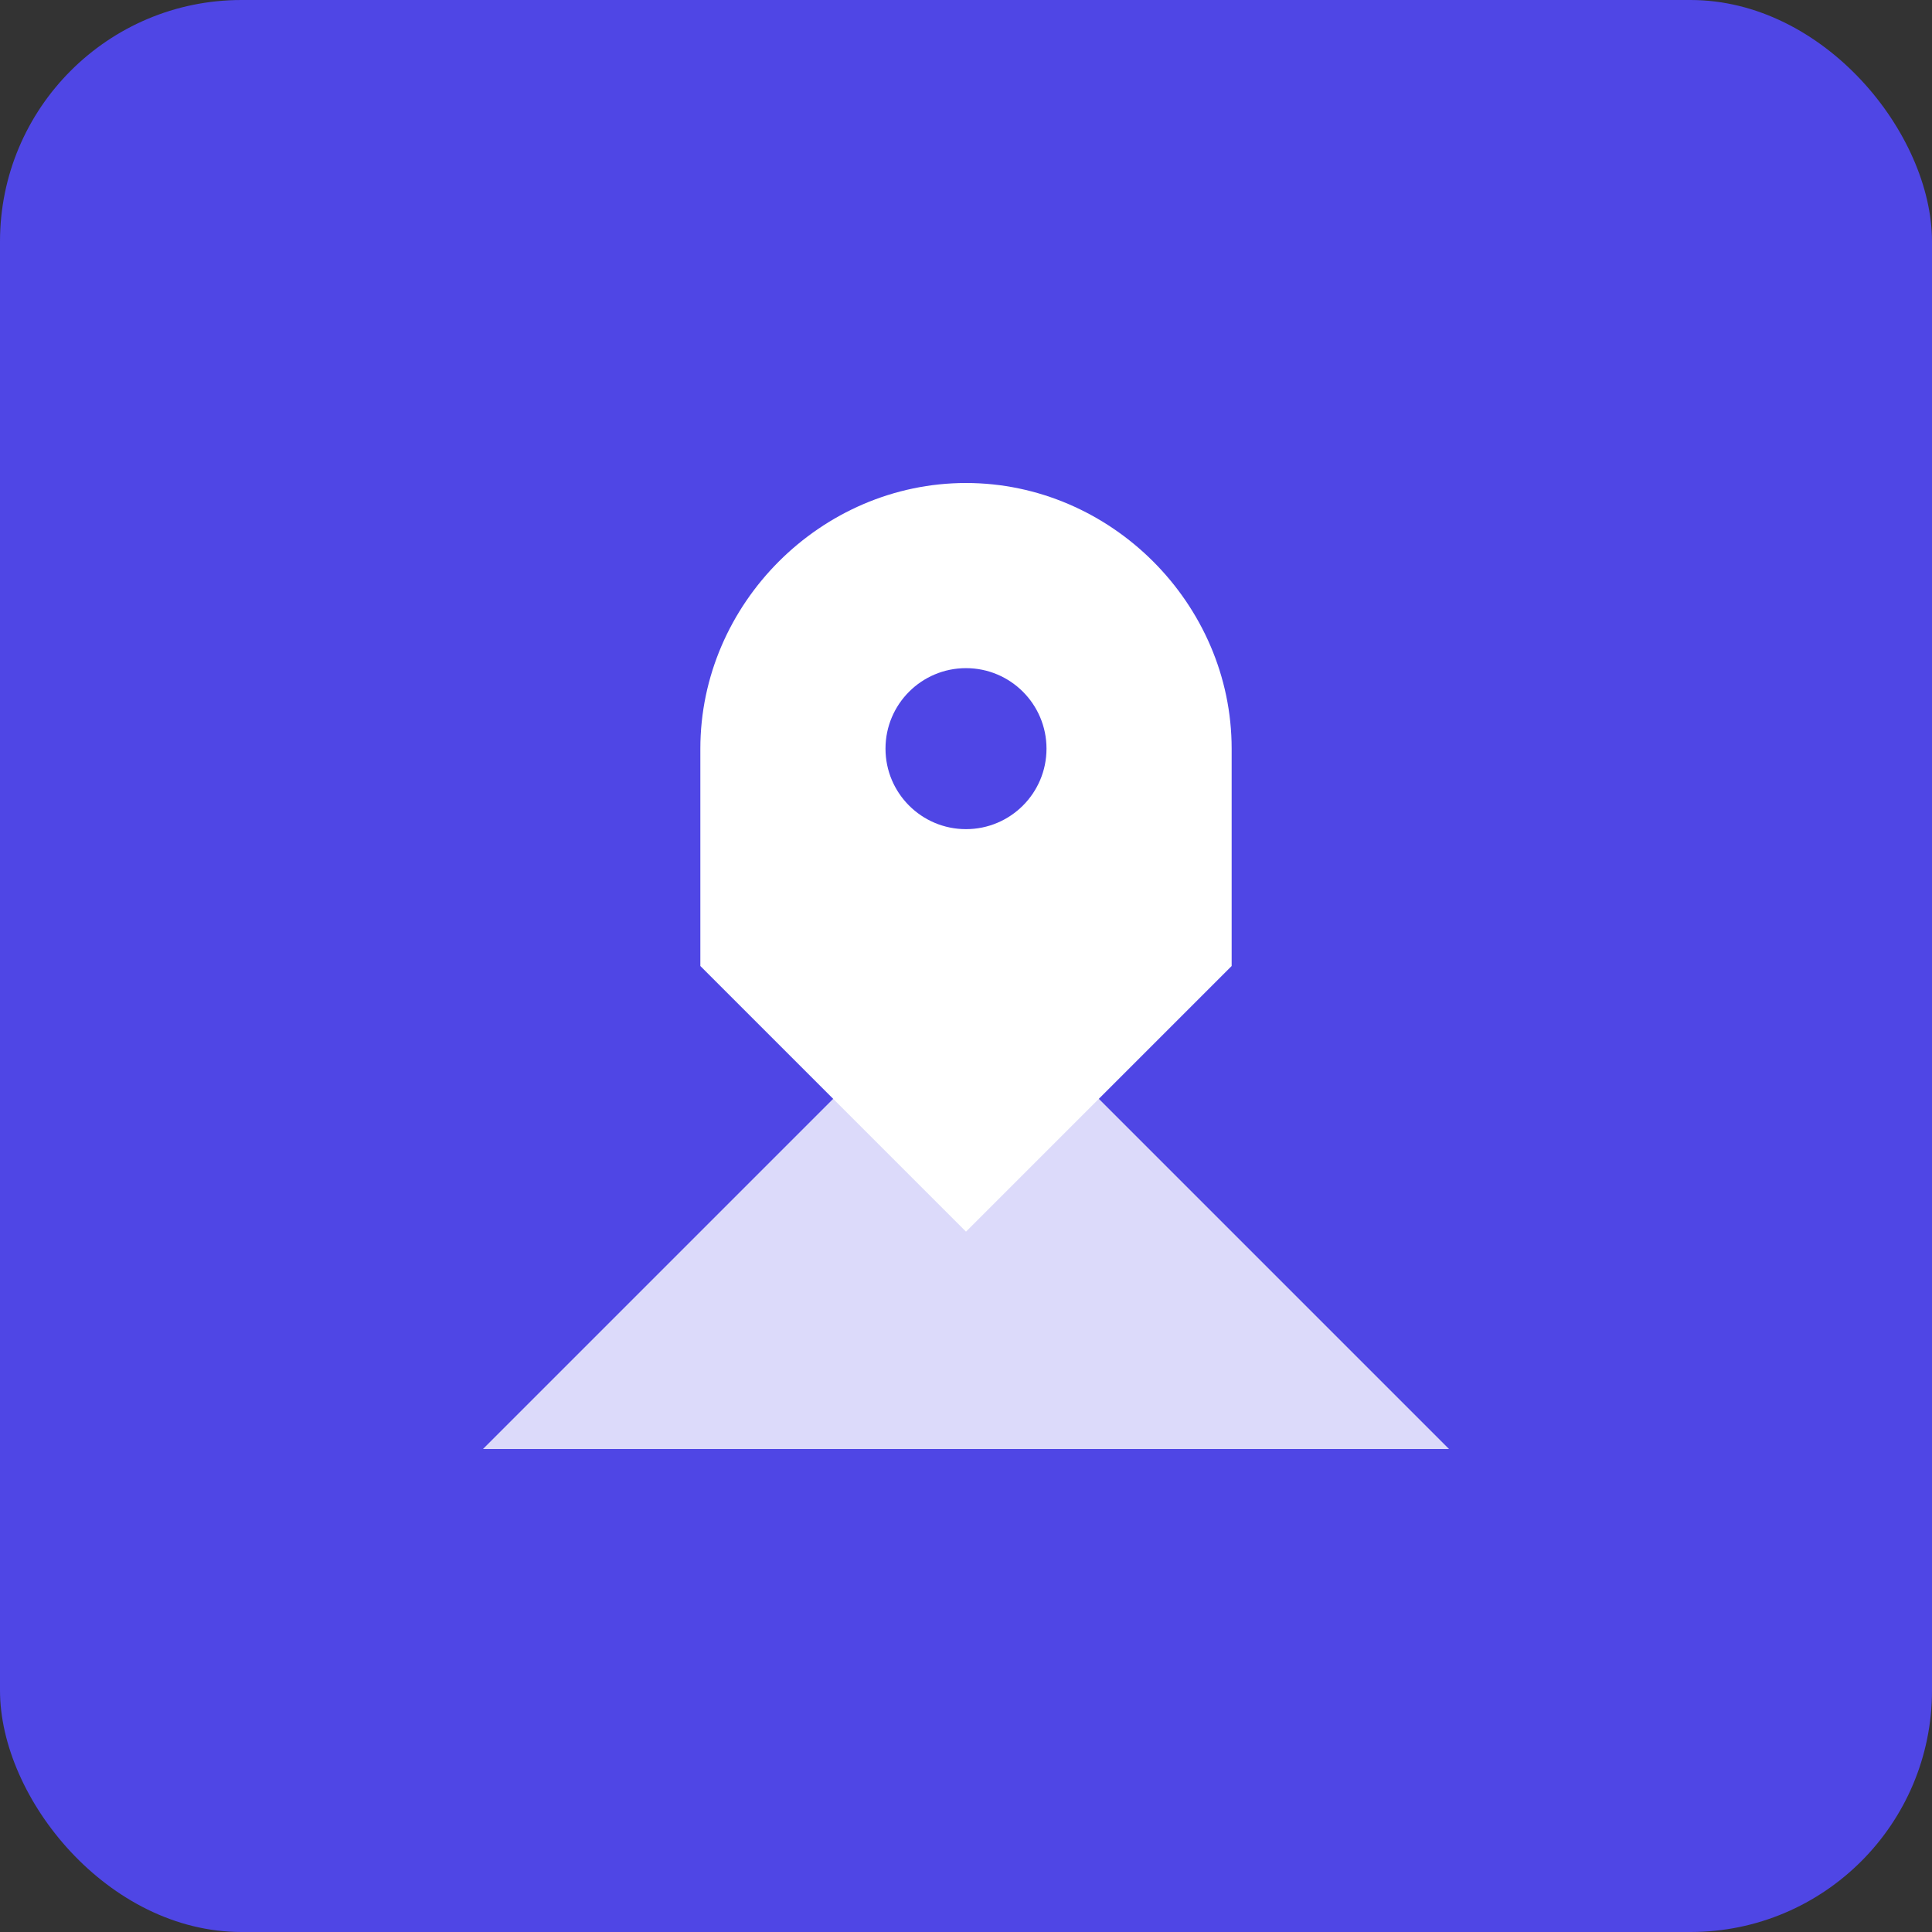 <svg width="192" height="192" viewBox="0 0 192 192" fill="none" xmlns="http://www.w3.org/2000/svg">
<rect x="0" y="0" width="192" height="192" fill="#333333" stroke="none"/>
<rect width="192" height="192" rx="24" fill="#4F46E5"/>
<path d="M96 48C110.4 48 122.4 60 122.4 74.4V96L96 122.4L69.6 96V74.4C69.6 60 81.6 48 96 48Z" fill="white"/>
<path d="M96 96L48 144H144L96 96Z" fill="white" opacity="0.8"/>
<circle cx="96" cy="74.4" r="8" fill="#4F46E5"/>
</svg>